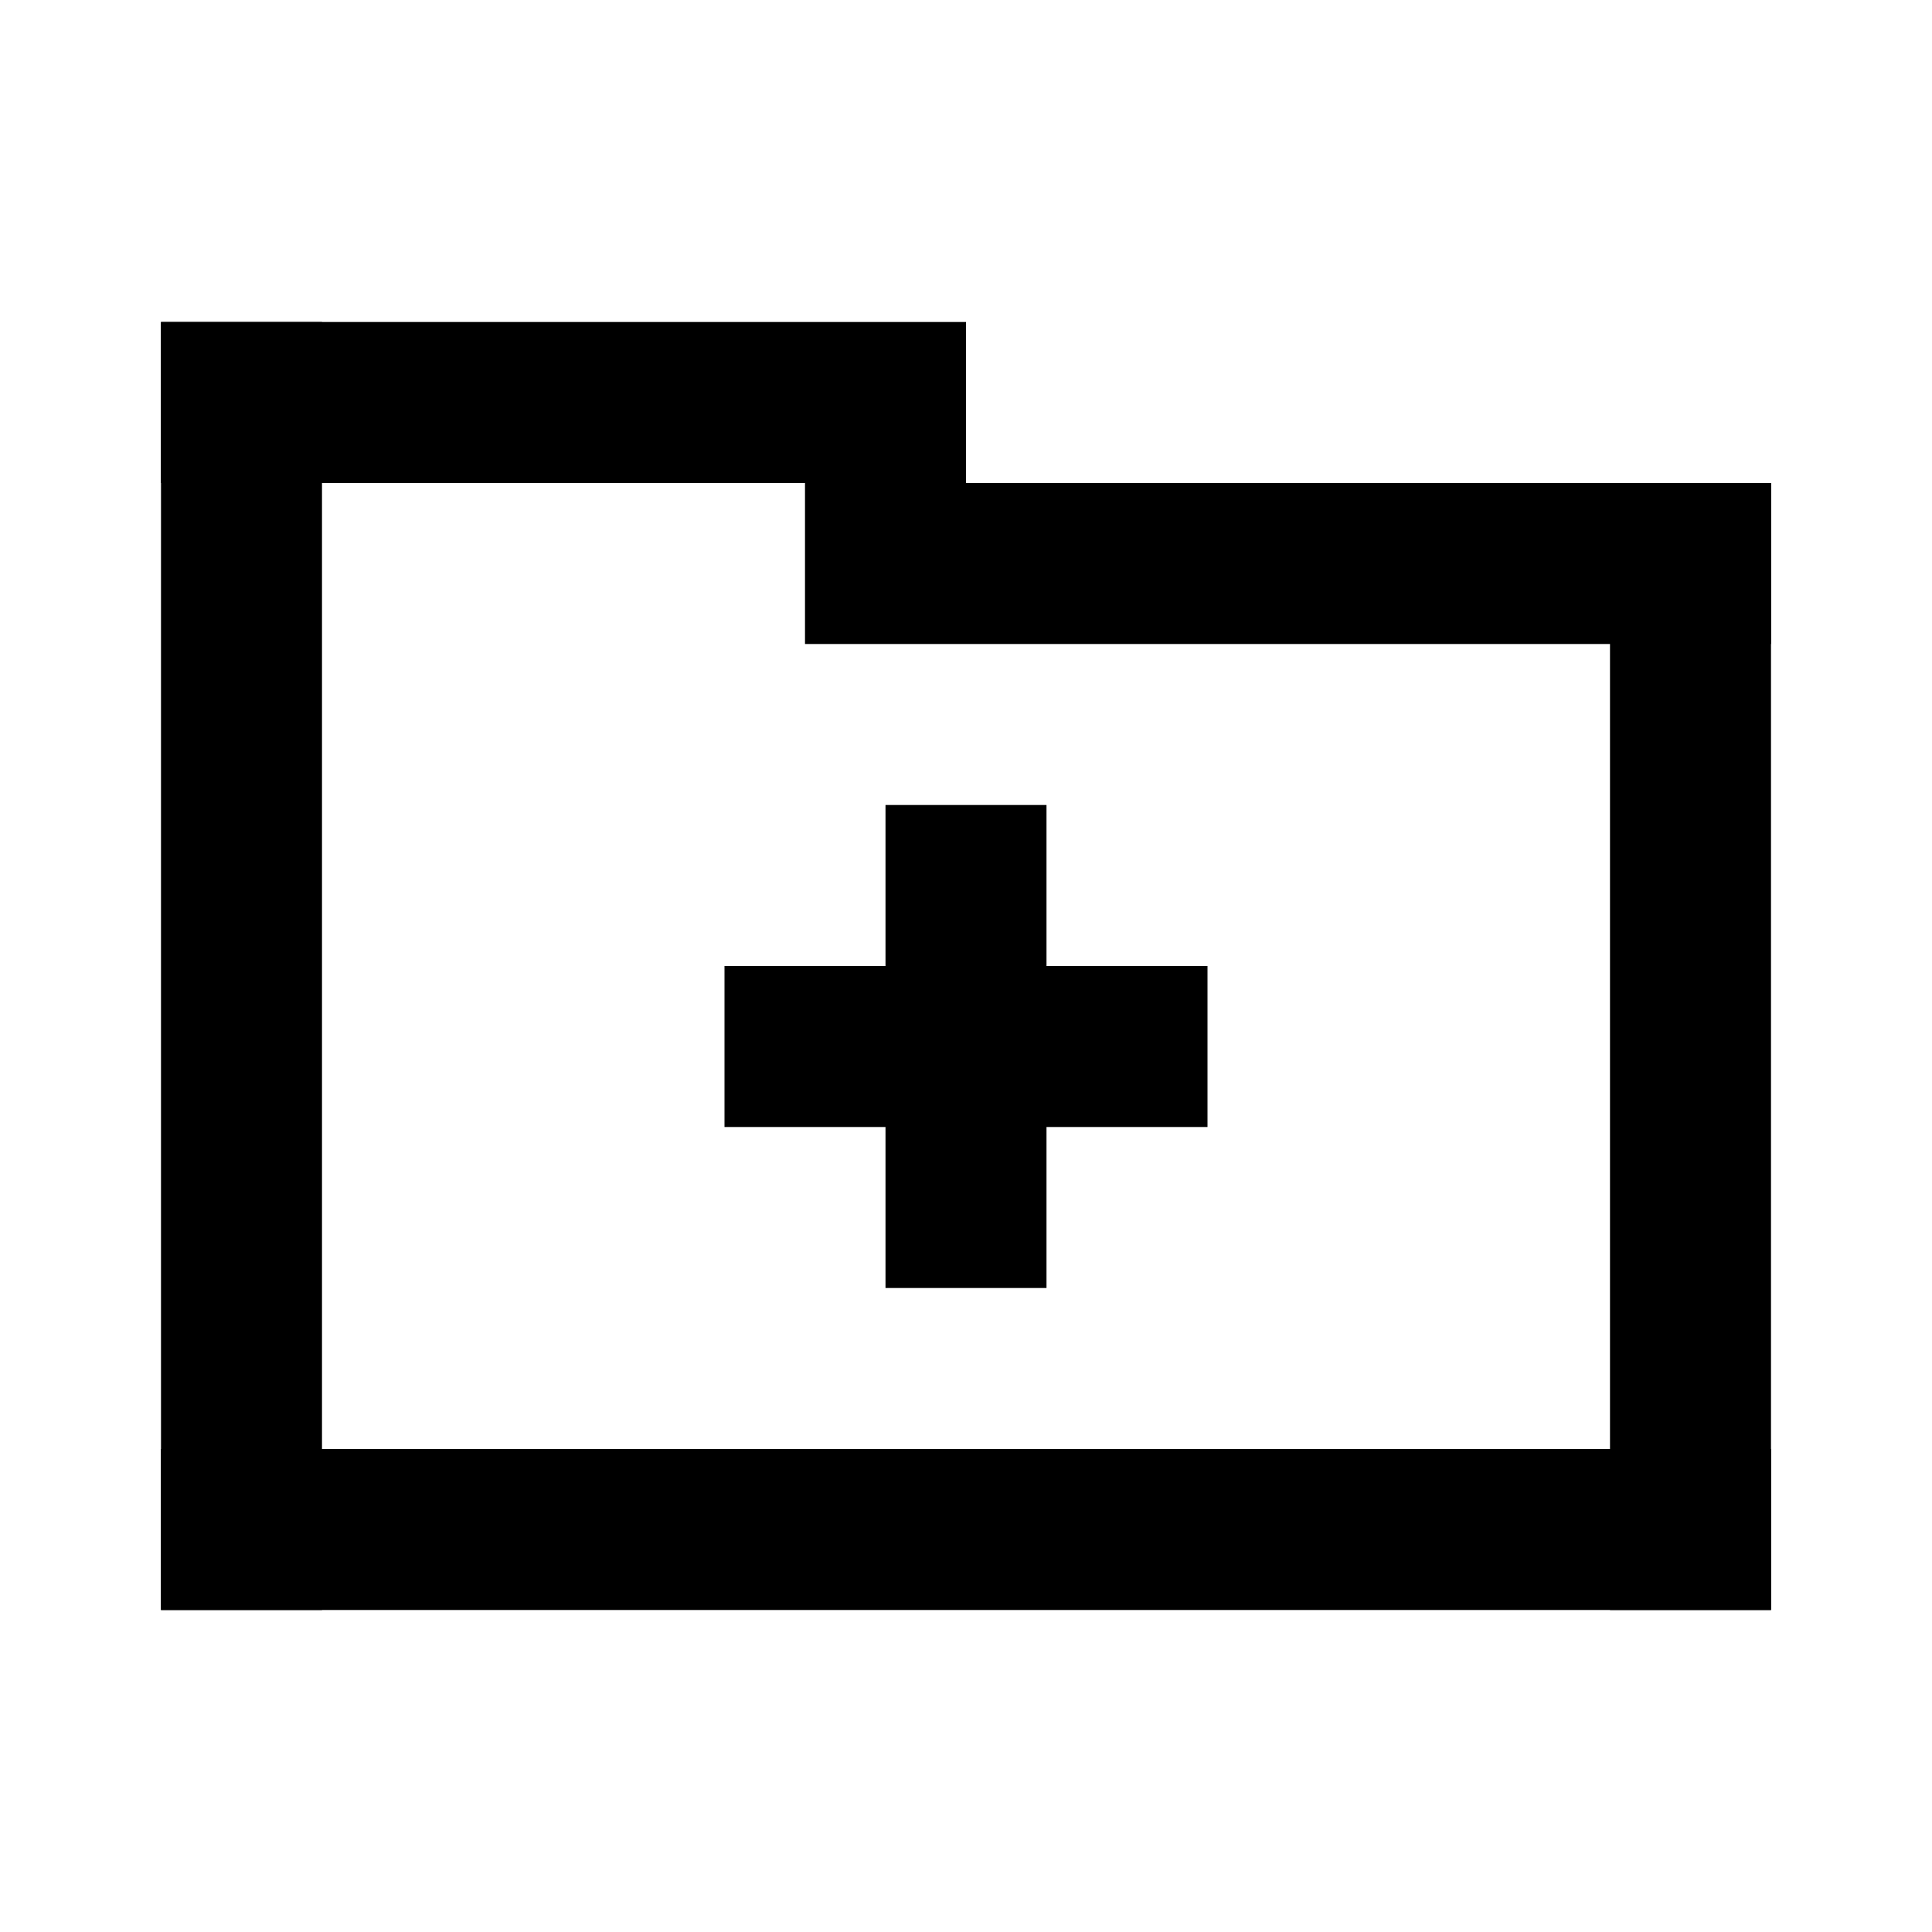 <svg width="24" height="24" viewBox="0 0 24 24" fill="none" xmlns="http://www.w3.org/2000/svg">
<rect x="2" y="4" width="10" height="2" fill="black"/>
<rect x="2" y="18" width="20" height="2" fill="black"/>
<rect x="11" y="10" width="2" height="6" fill="black"/>
<rect x="9" y="12" width="6" height="2" fill="black"/>
<rect x="20" y="6" width="2" height="14" fill="black"/>
<rect x="2" y="4" width="2" height="16" fill="black"/>
<rect x="10" y="6" width="12" height="2" fill="black"/>
</svg>
